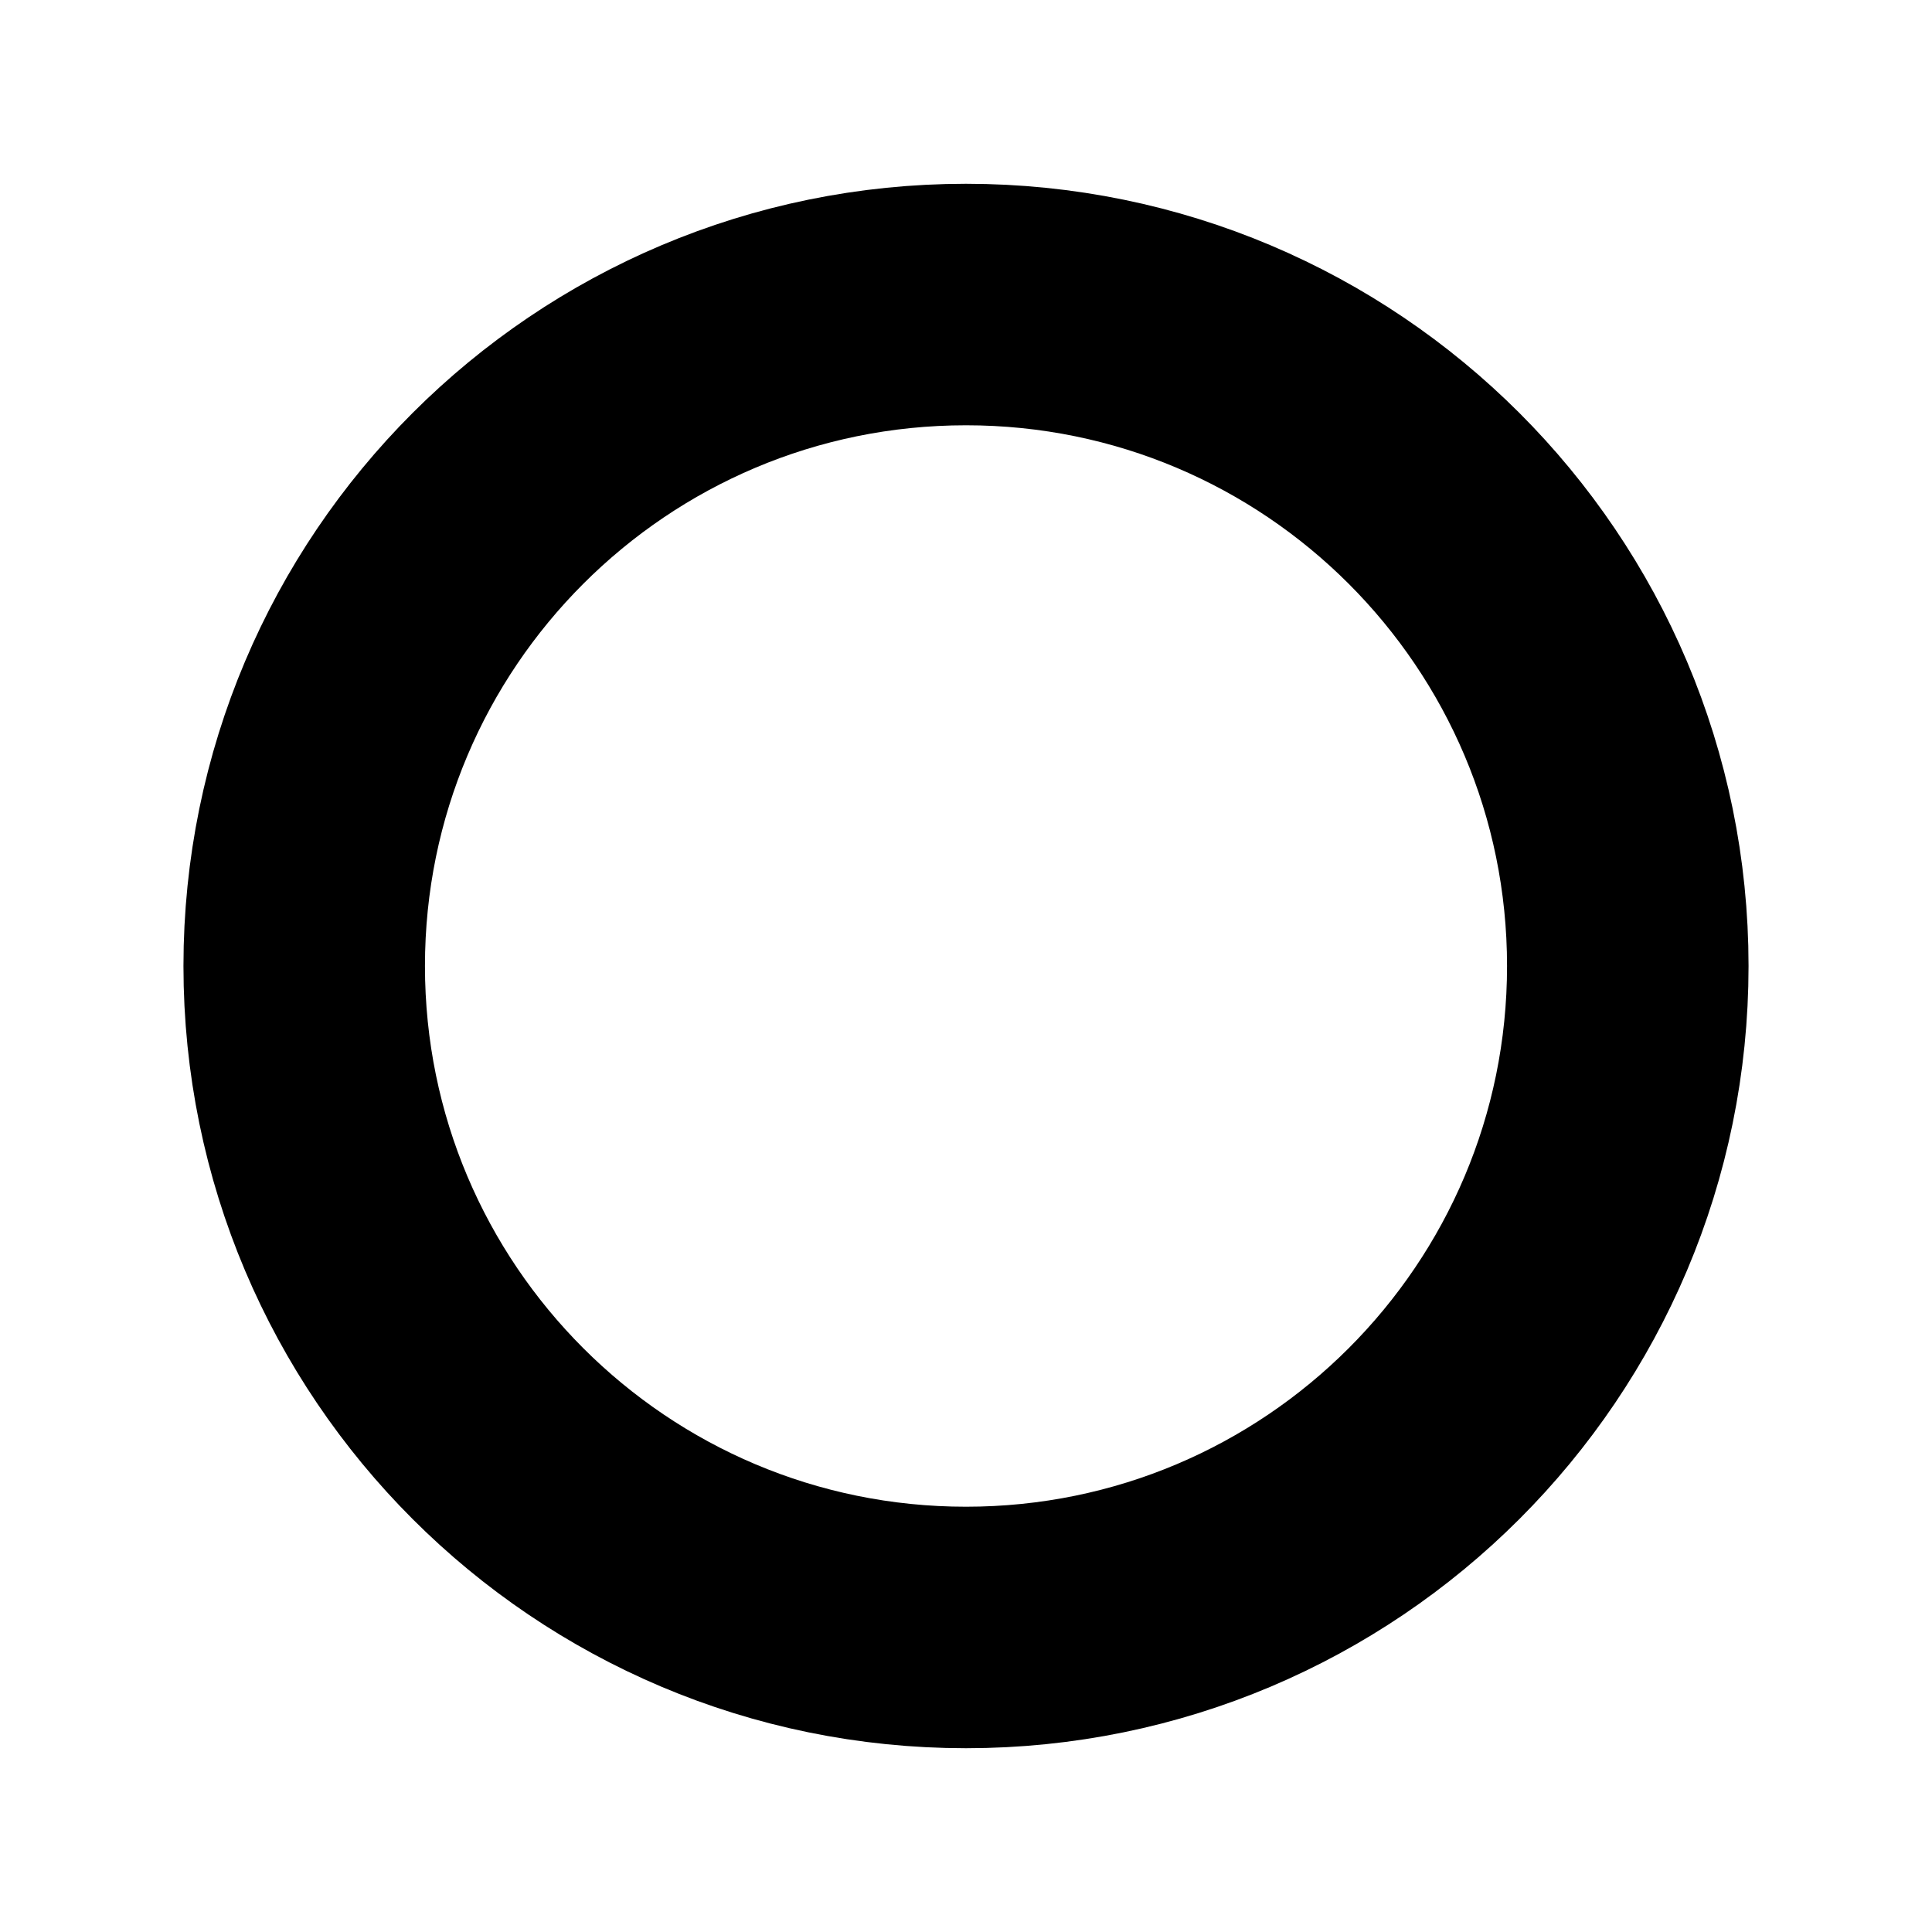 <svg width="24" height="24" viewBox="0 0 24 24" fill="none" xmlns="http://www.w3.org/2000/svg">
<path d="M20.221 12C20.221 16.537 16.541 20.217 12 20.217C7.459 20.217 3.779 16.537 3.779 12C3.779 7.463 7.459 3.783 12 3.783C16.541 3.783 20.221 7.463 20.221 12Z" stroke="black" stroke-width="3"/>
</svg>
